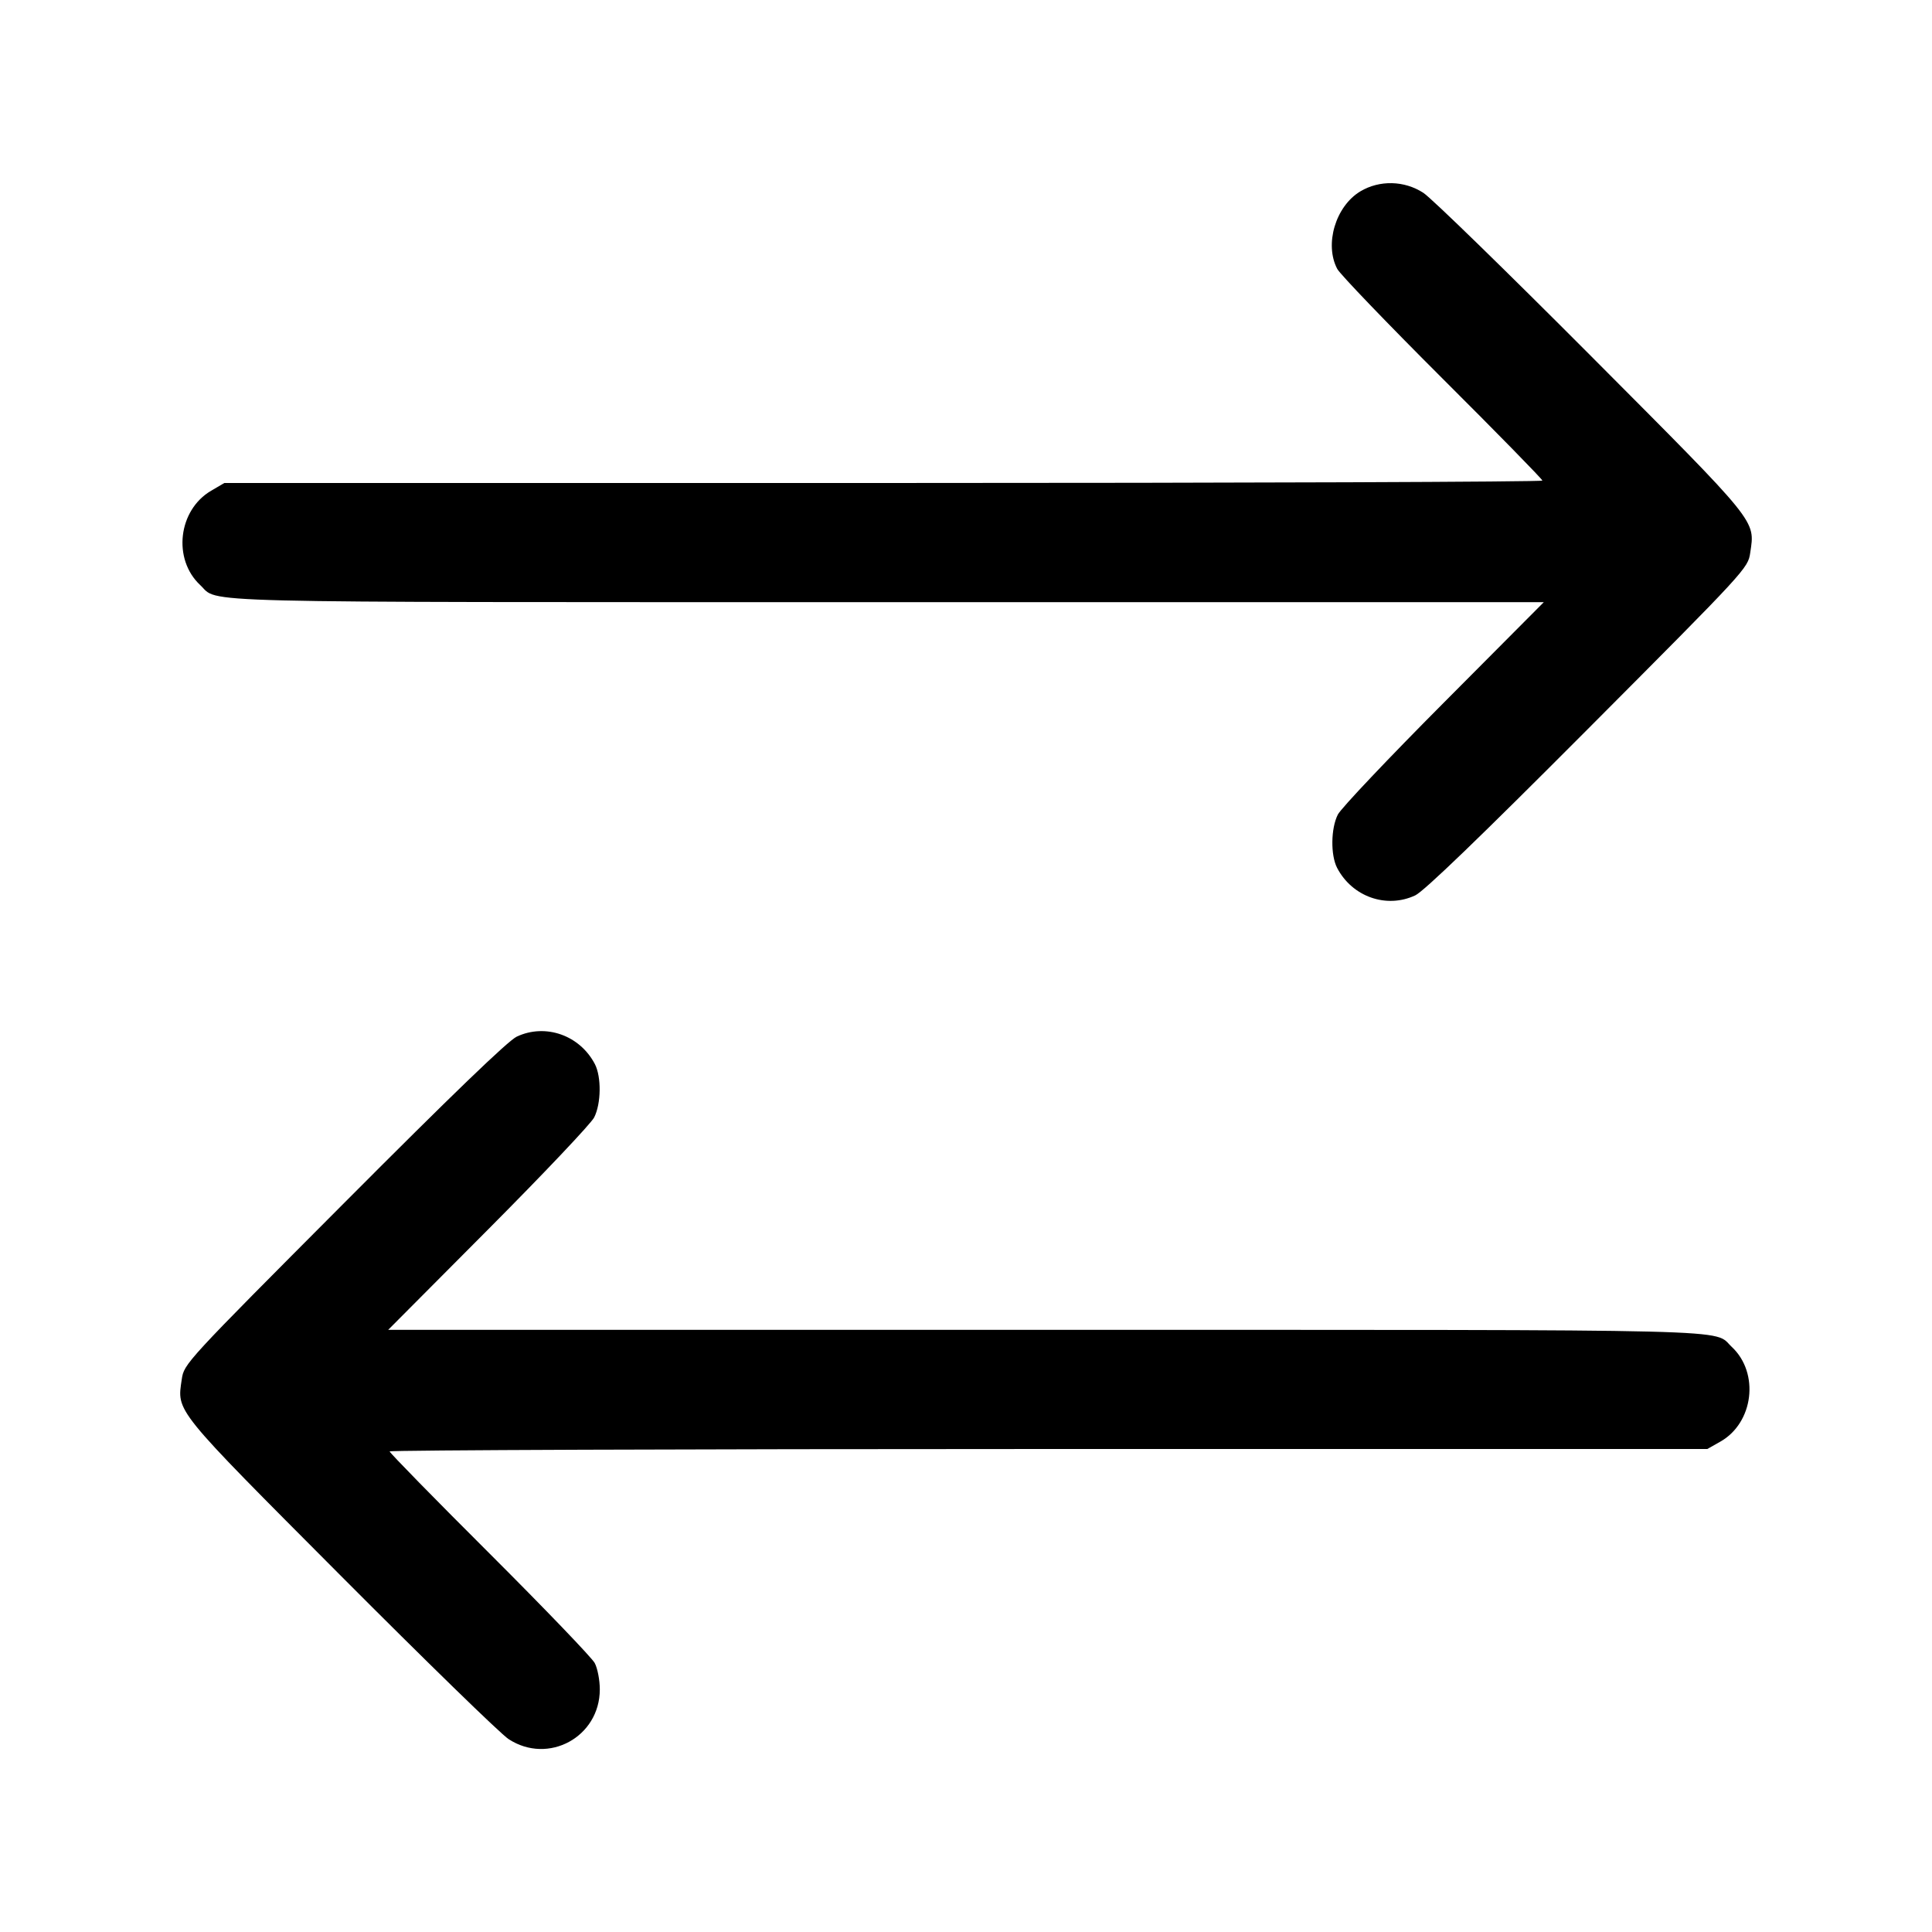 <svg width="24" height="24" viewBox="0 0 24 24" fill="none" xmlns="http://www.w3.org/2000/svg"><path d="M16.899 2.377 C 16.591 2.562,16.450 3.035,16.612 3.341 C 16.646 3.406,17.234 4.018,17.917 4.700 C 18.601 5.382,19.160 5.953,19.160 5.970 C 19.160 5.986,15.476 6.000,10.974 6.000 L 2.787 6.000 2.623 6.096 C 2.213 6.336,2.142 6.946,2.487 7.268 C 2.729 7.494,2.163 7.480,11.028 7.480 L 19.178 7.480 17.934 8.730 C 17.249 9.418,16.657 10.043,16.619 10.119 C 16.532 10.291,16.528 10.622,16.610 10.781 C 16.797 11.140,17.223 11.290,17.580 11.123 C 17.688 11.073,18.387 10.399,19.727 9.054 C 21.699 7.075,21.714 7.059,21.742 6.866 C 21.802 6.457,21.853 6.520,19.767 4.426 C 18.718 3.373,17.780 2.459,17.682 2.396 C 17.446 2.242,17.137 2.235,16.899 2.377 M6.420 12.877 C 6.312 12.927,5.613 13.601,4.273 14.946 C 2.301 16.925,2.286 16.941,2.258 17.134 C 2.198 17.543,2.147 17.480,4.233 19.574 C 5.282 20.627,6.220 21.541,6.318 21.604 C 6.812 21.926,7.451 21.577,7.451 20.986 C 7.451 20.872,7.423 20.725,7.388 20.659 C 7.354 20.594,6.766 19.982,6.083 19.300 C 5.399 18.618,4.840 18.047,4.840 18.030 C 4.840 18.014,8.523 18.000,13.025 18.000 L 21.209 18.000 21.368 17.910 C 21.784 17.677,21.860 17.056,21.513 16.732 C 21.271 16.506,21.837 16.520,12.972 16.520 L 4.822 16.520 6.066 15.270 C 6.751 14.582,7.343 13.957,7.381 13.881 C 7.468 13.709,7.472 13.378,7.390 13.219 C 7.203 12.860,6.777 12.710,6.420 12.877 " stroke="none" fill-rule="evenodd" fill="black"></path></svg>
